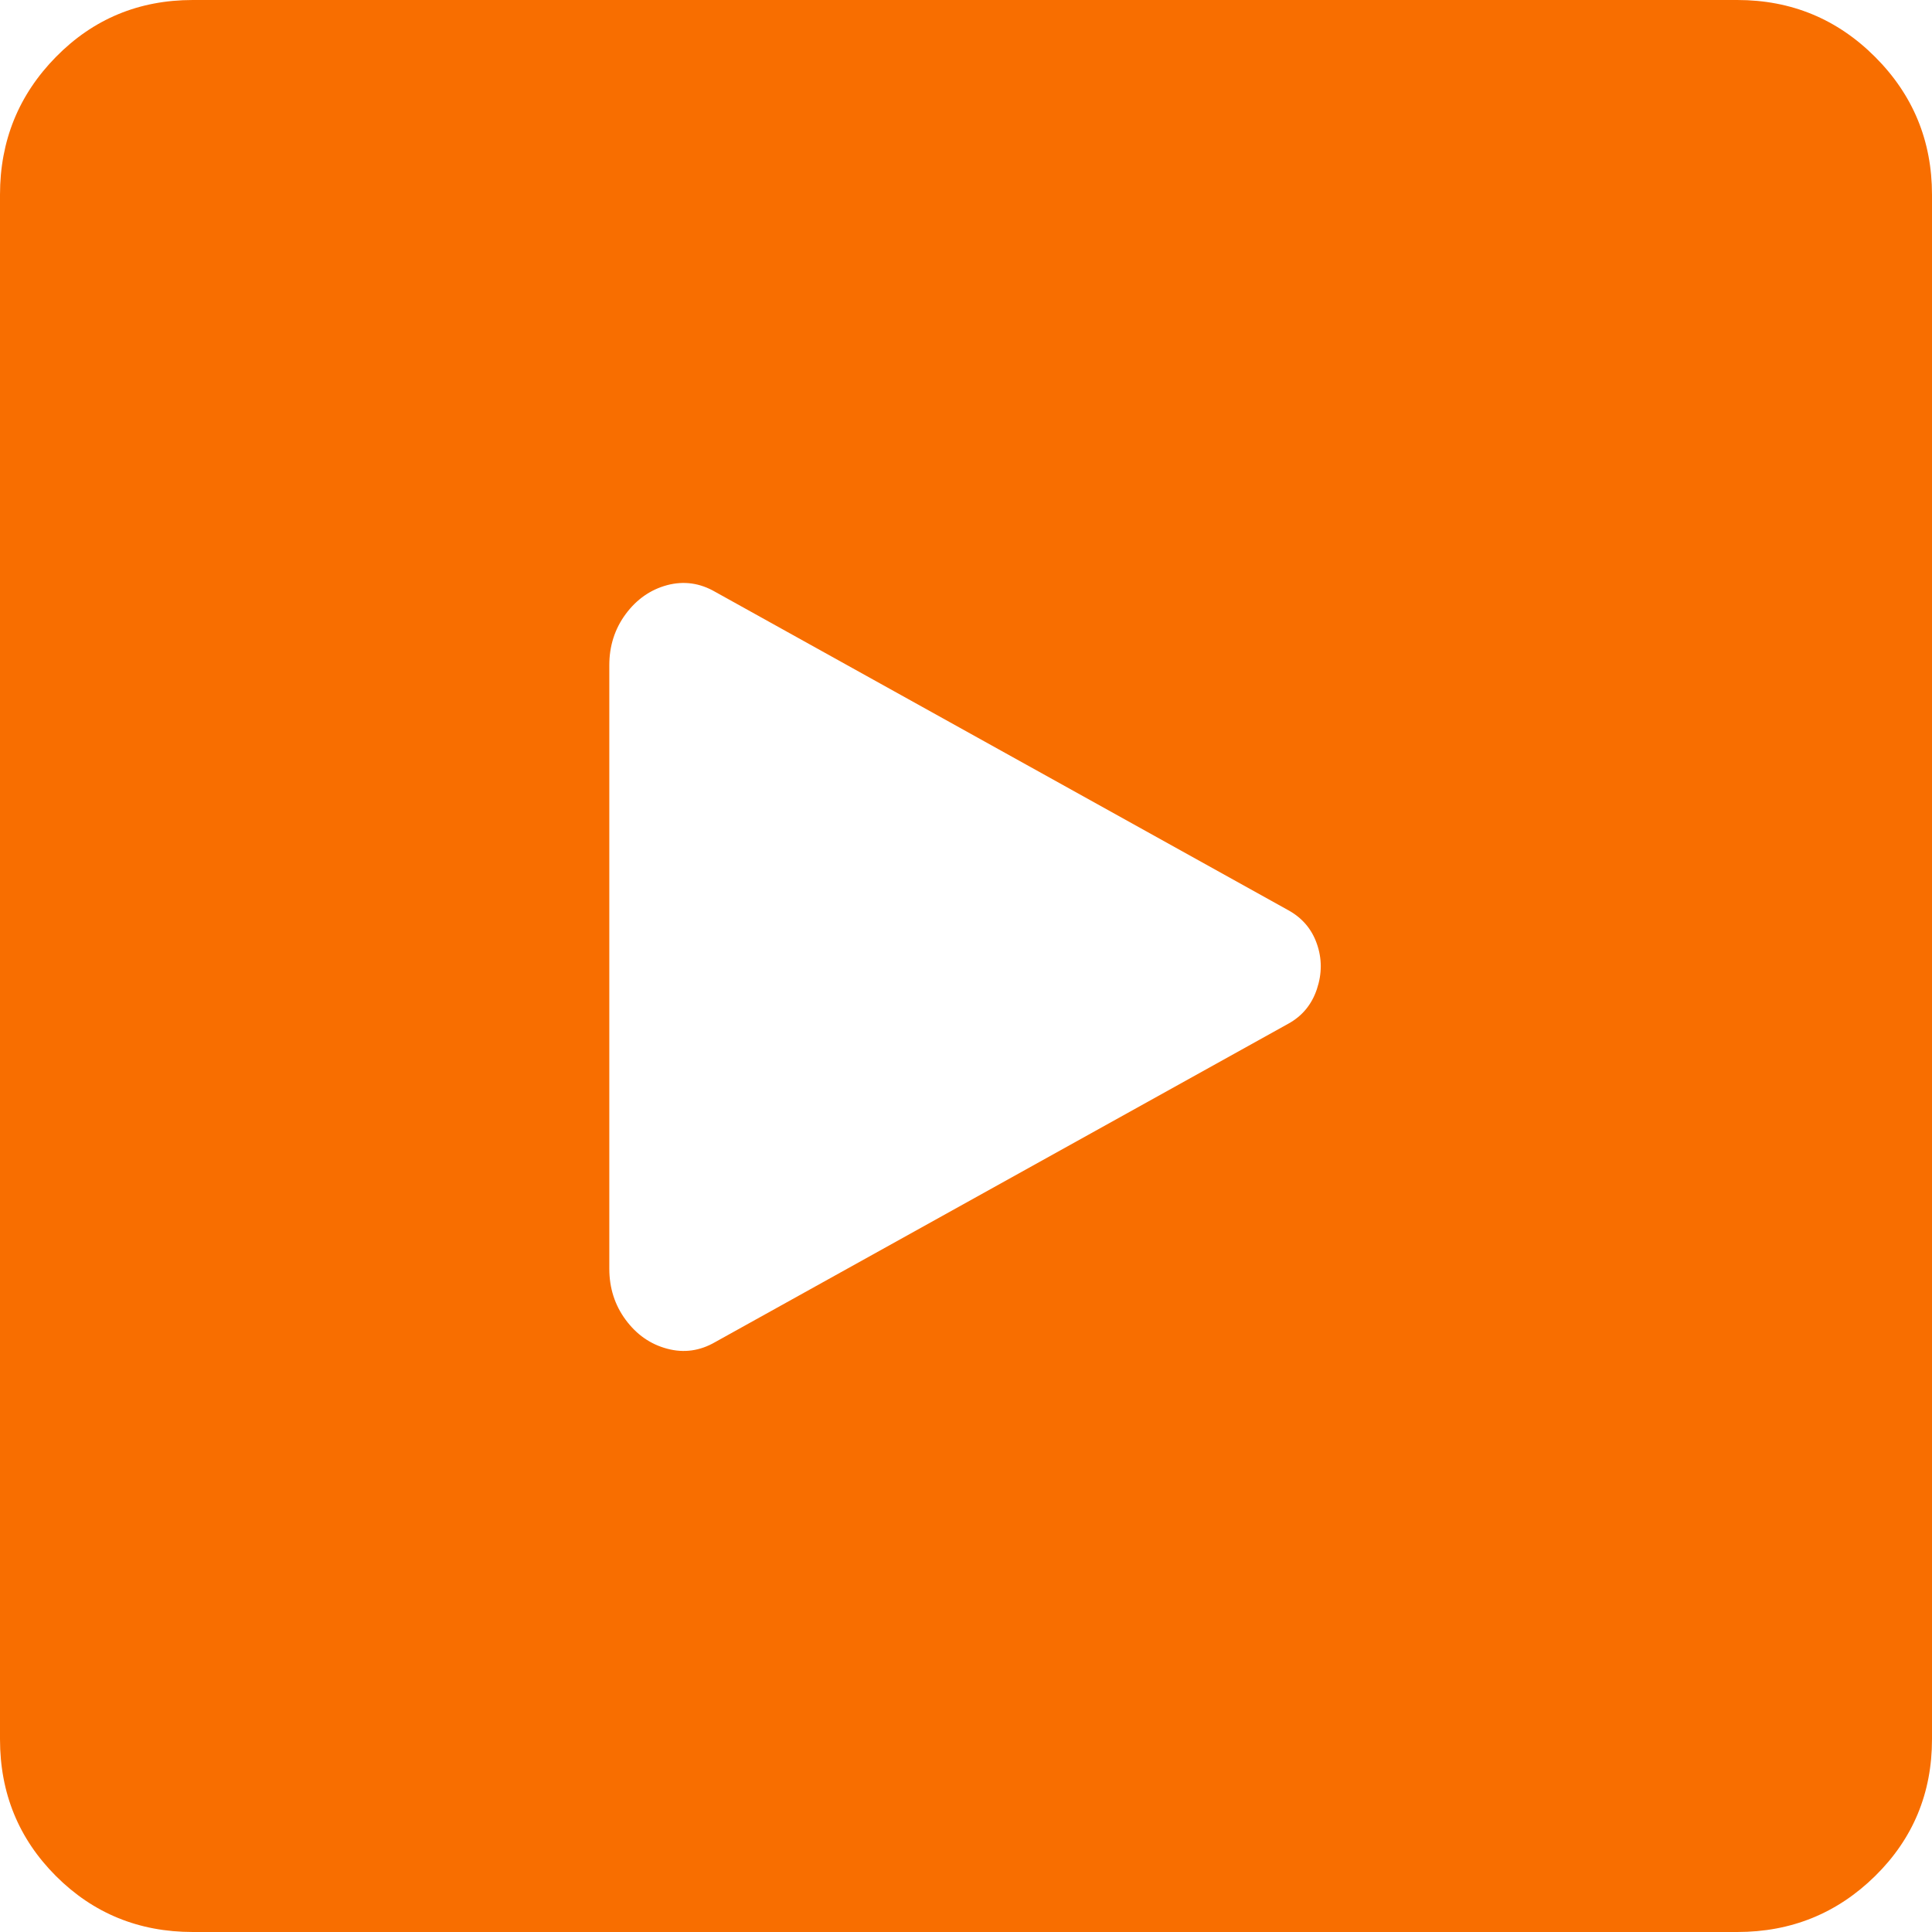 <?xml version="1.0" encoding="UTF-8"?>
<svg width="24px" height="24px" viewBox="0 0 24 24" version="1.1" xmlns="http://www.w3.org/2000/svg" xmlns:xlink="http://www.w3.org/1999/xlink">
    <!-- Generator: sketchtool 63.1 (101010) - https://sketch.com -->
    <title>BMC Training Videos</title>
    <g id="Page-1" stroke="none" stroke-width="1" fill="none" fill-rule="evenodd">
        <g id="Landing-Page-Option-2-Copy-5" transform="translate(-902, -106)" fill="#F86E00" fill-rule="nonzero">
            <g id="Group-11" transform="translate(801, 106)">
                <path d="M122.581,24 C123.251,24 123.822,23.768 124.293,23.305 C124.764,22.842 125,22.275 125,21.605 L125,2.419 C125,1.749 124.764,1.178 124.293,0.707 C123.822,0.236 123.251,1.0658141e-14 122.581,1.0658141e-14 L103.395,1.0658141e-14 C102.725,1.0658141e-14 102.158,0.236 101.695,0.707 C101.232,1.178 101,1.749 101,2.419 L101,21.605 C101,22.275 101.232,22.842 101.695,23.305 C102.158,23.768 102.725,24 103.395,24 L122.581,24 Z M109.287,16.754 C109.08,16.699 108.908,16.579 108.772,16.395 C108.637,16.212 108.569,16 108.569,15.76 L108.569,8.263 C108.569,8.024 108.637,7.812 108.772,7.629 C108.908,7.445 109.08,7.325 109.287,7.269 C109.495,7.214 109.695,7.242 109.886,7.353 L117,11.305 C117.176,11.401 117.295,11.541 117.359,11.725 C117.423,11.908 117.423,12.096 117.359,12.287 C117.295,12.479 117.176,12.623 117,12.719 L109.886,16.671 C109.695,16.782 109.495,16.81 109.287,16.754 Z" id="Video"></path>
            </g>
        </g>
    </g>
</svg>